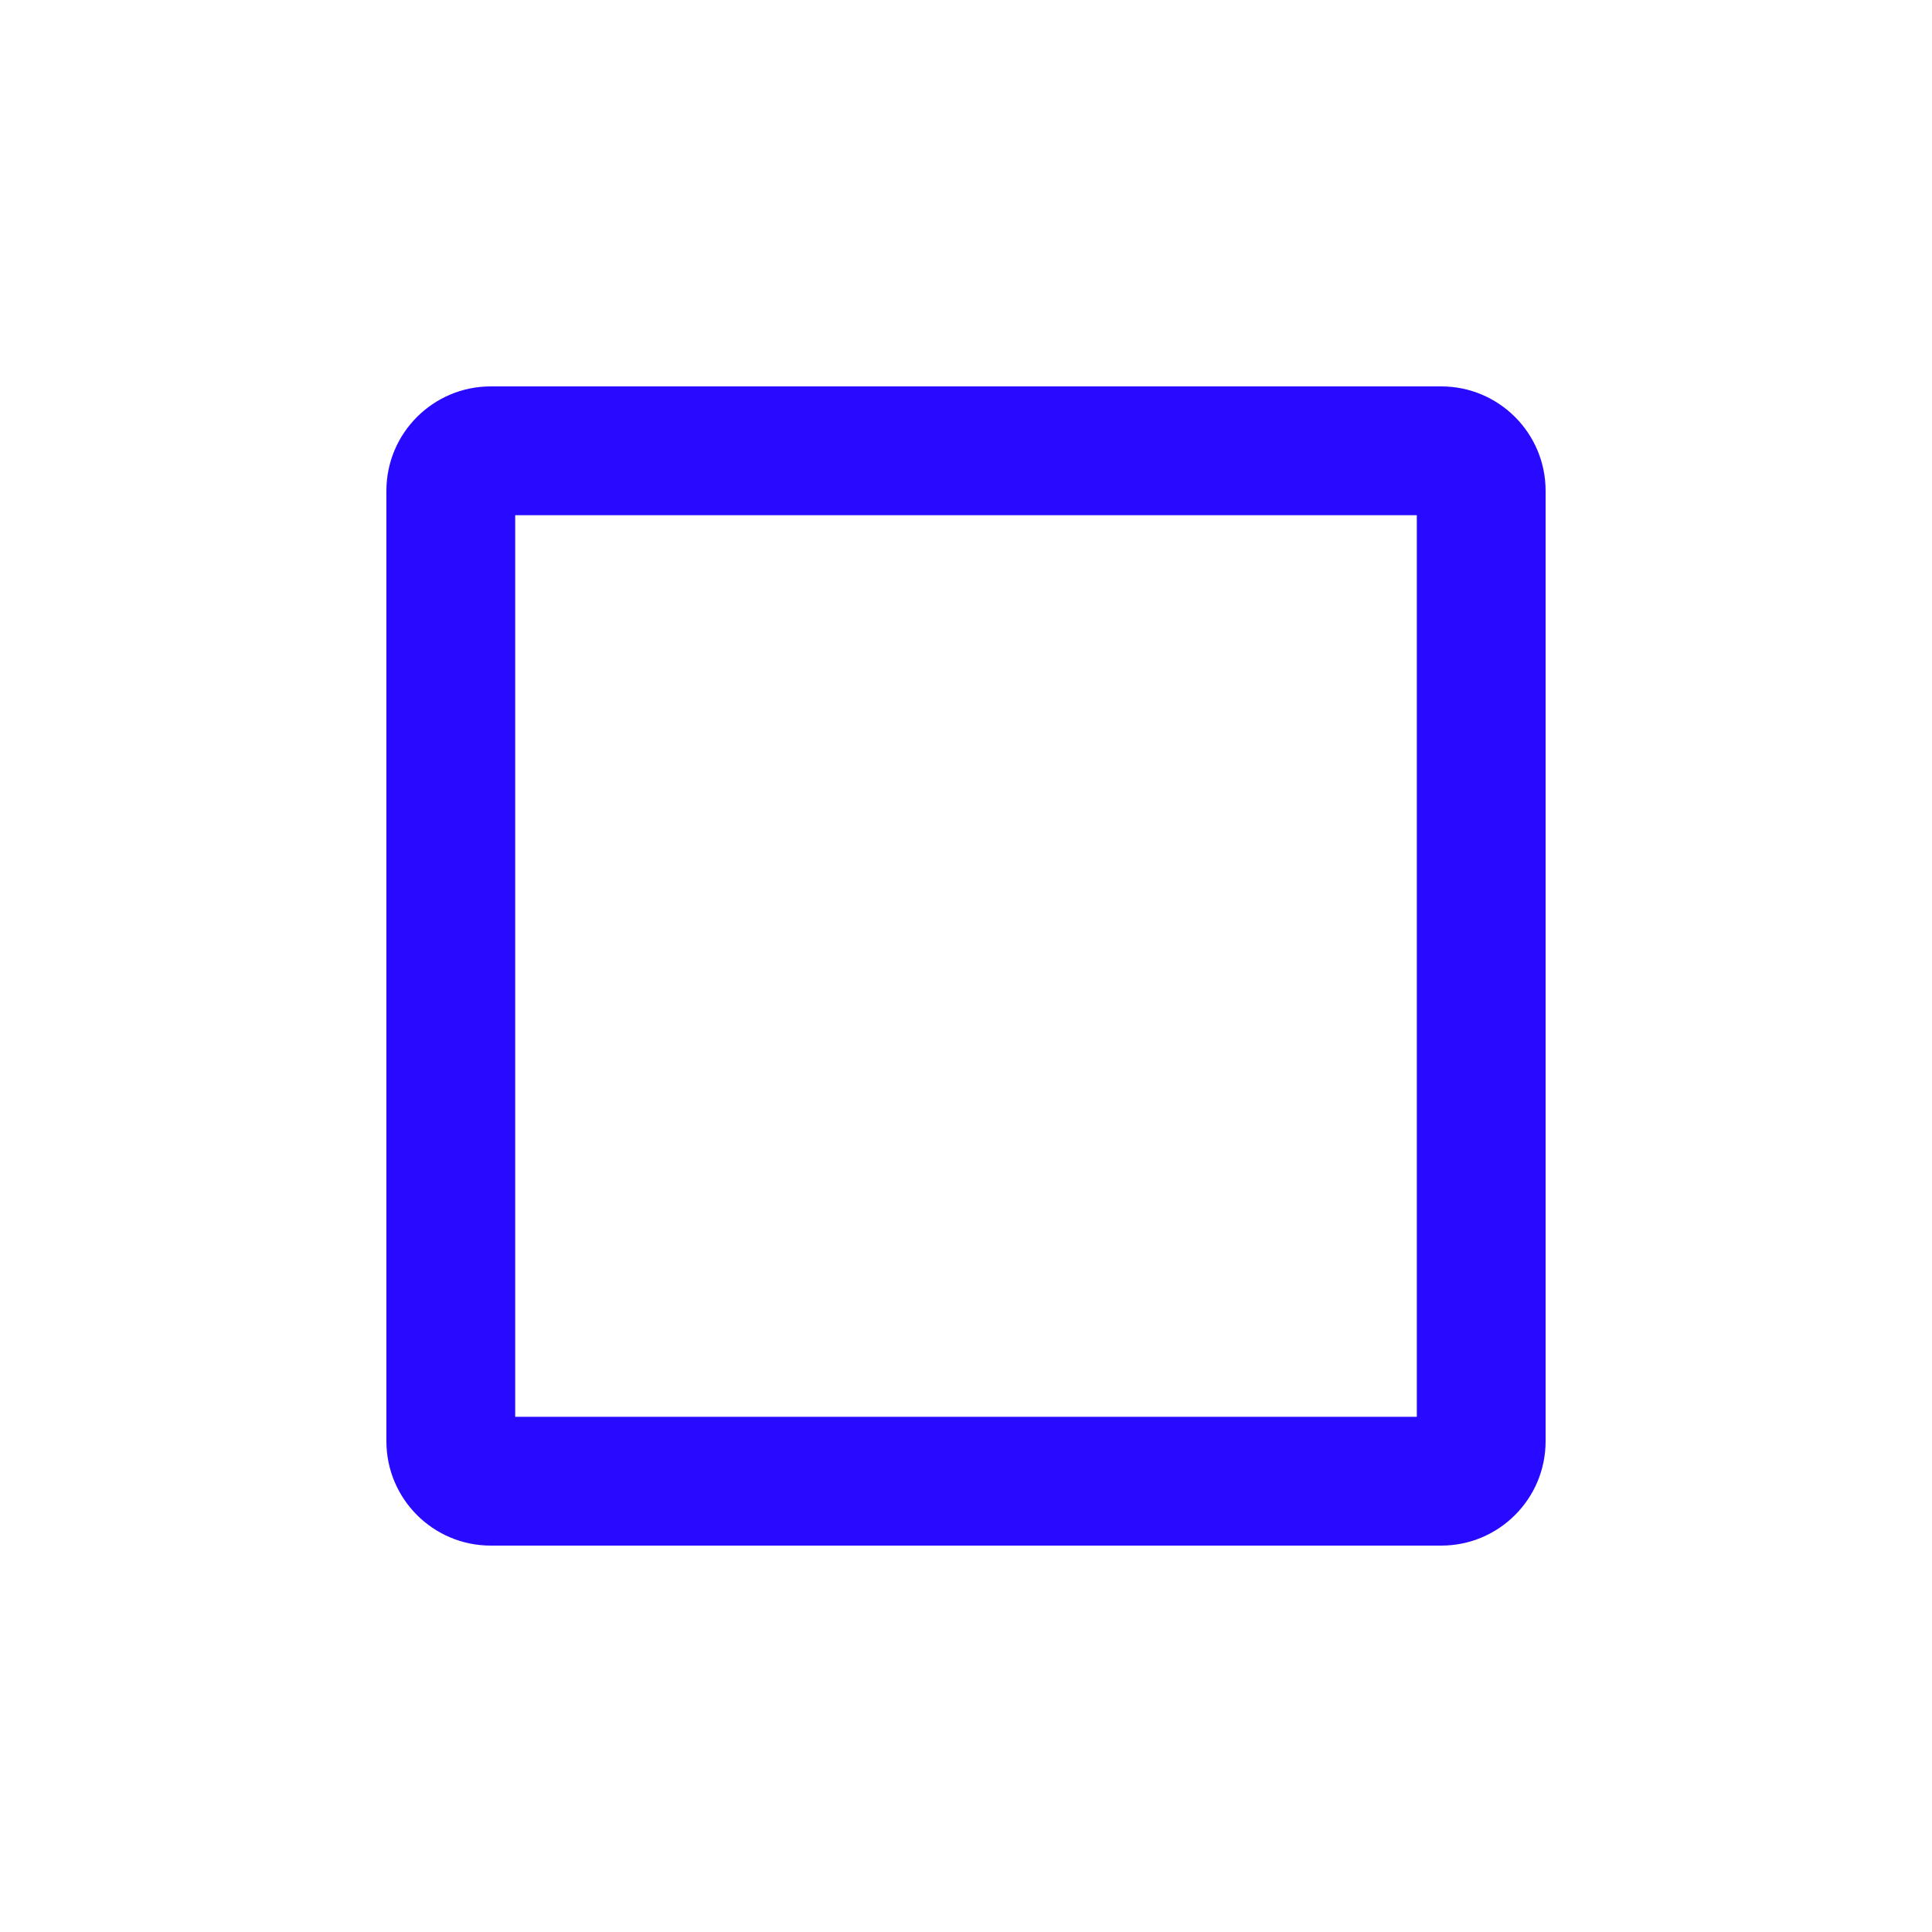 <svg xmlns="http://www.w3.org/2000/svg" viewBox="0 0 15 15" height="15" width="15"><title>square-stroked-11.svg</title><rect fill="none" x="0" y="0" width="15" height="15"></rect><path fill="#270aff" transform="translate(2 2)" d="M9.19,1H1.81C1.363,1,1,1.363,1,1.81v7.38C1,9.637,1.363,10,1.81,10c0,0,0,0,0,0h7.38C9.637,10,10,9.637,10,9.19v0
	V1.81C10,1.363,9.637,1,9.19,1L9.19,1L9.19,1z M2,2h7v7H2V2z"></path></svg>